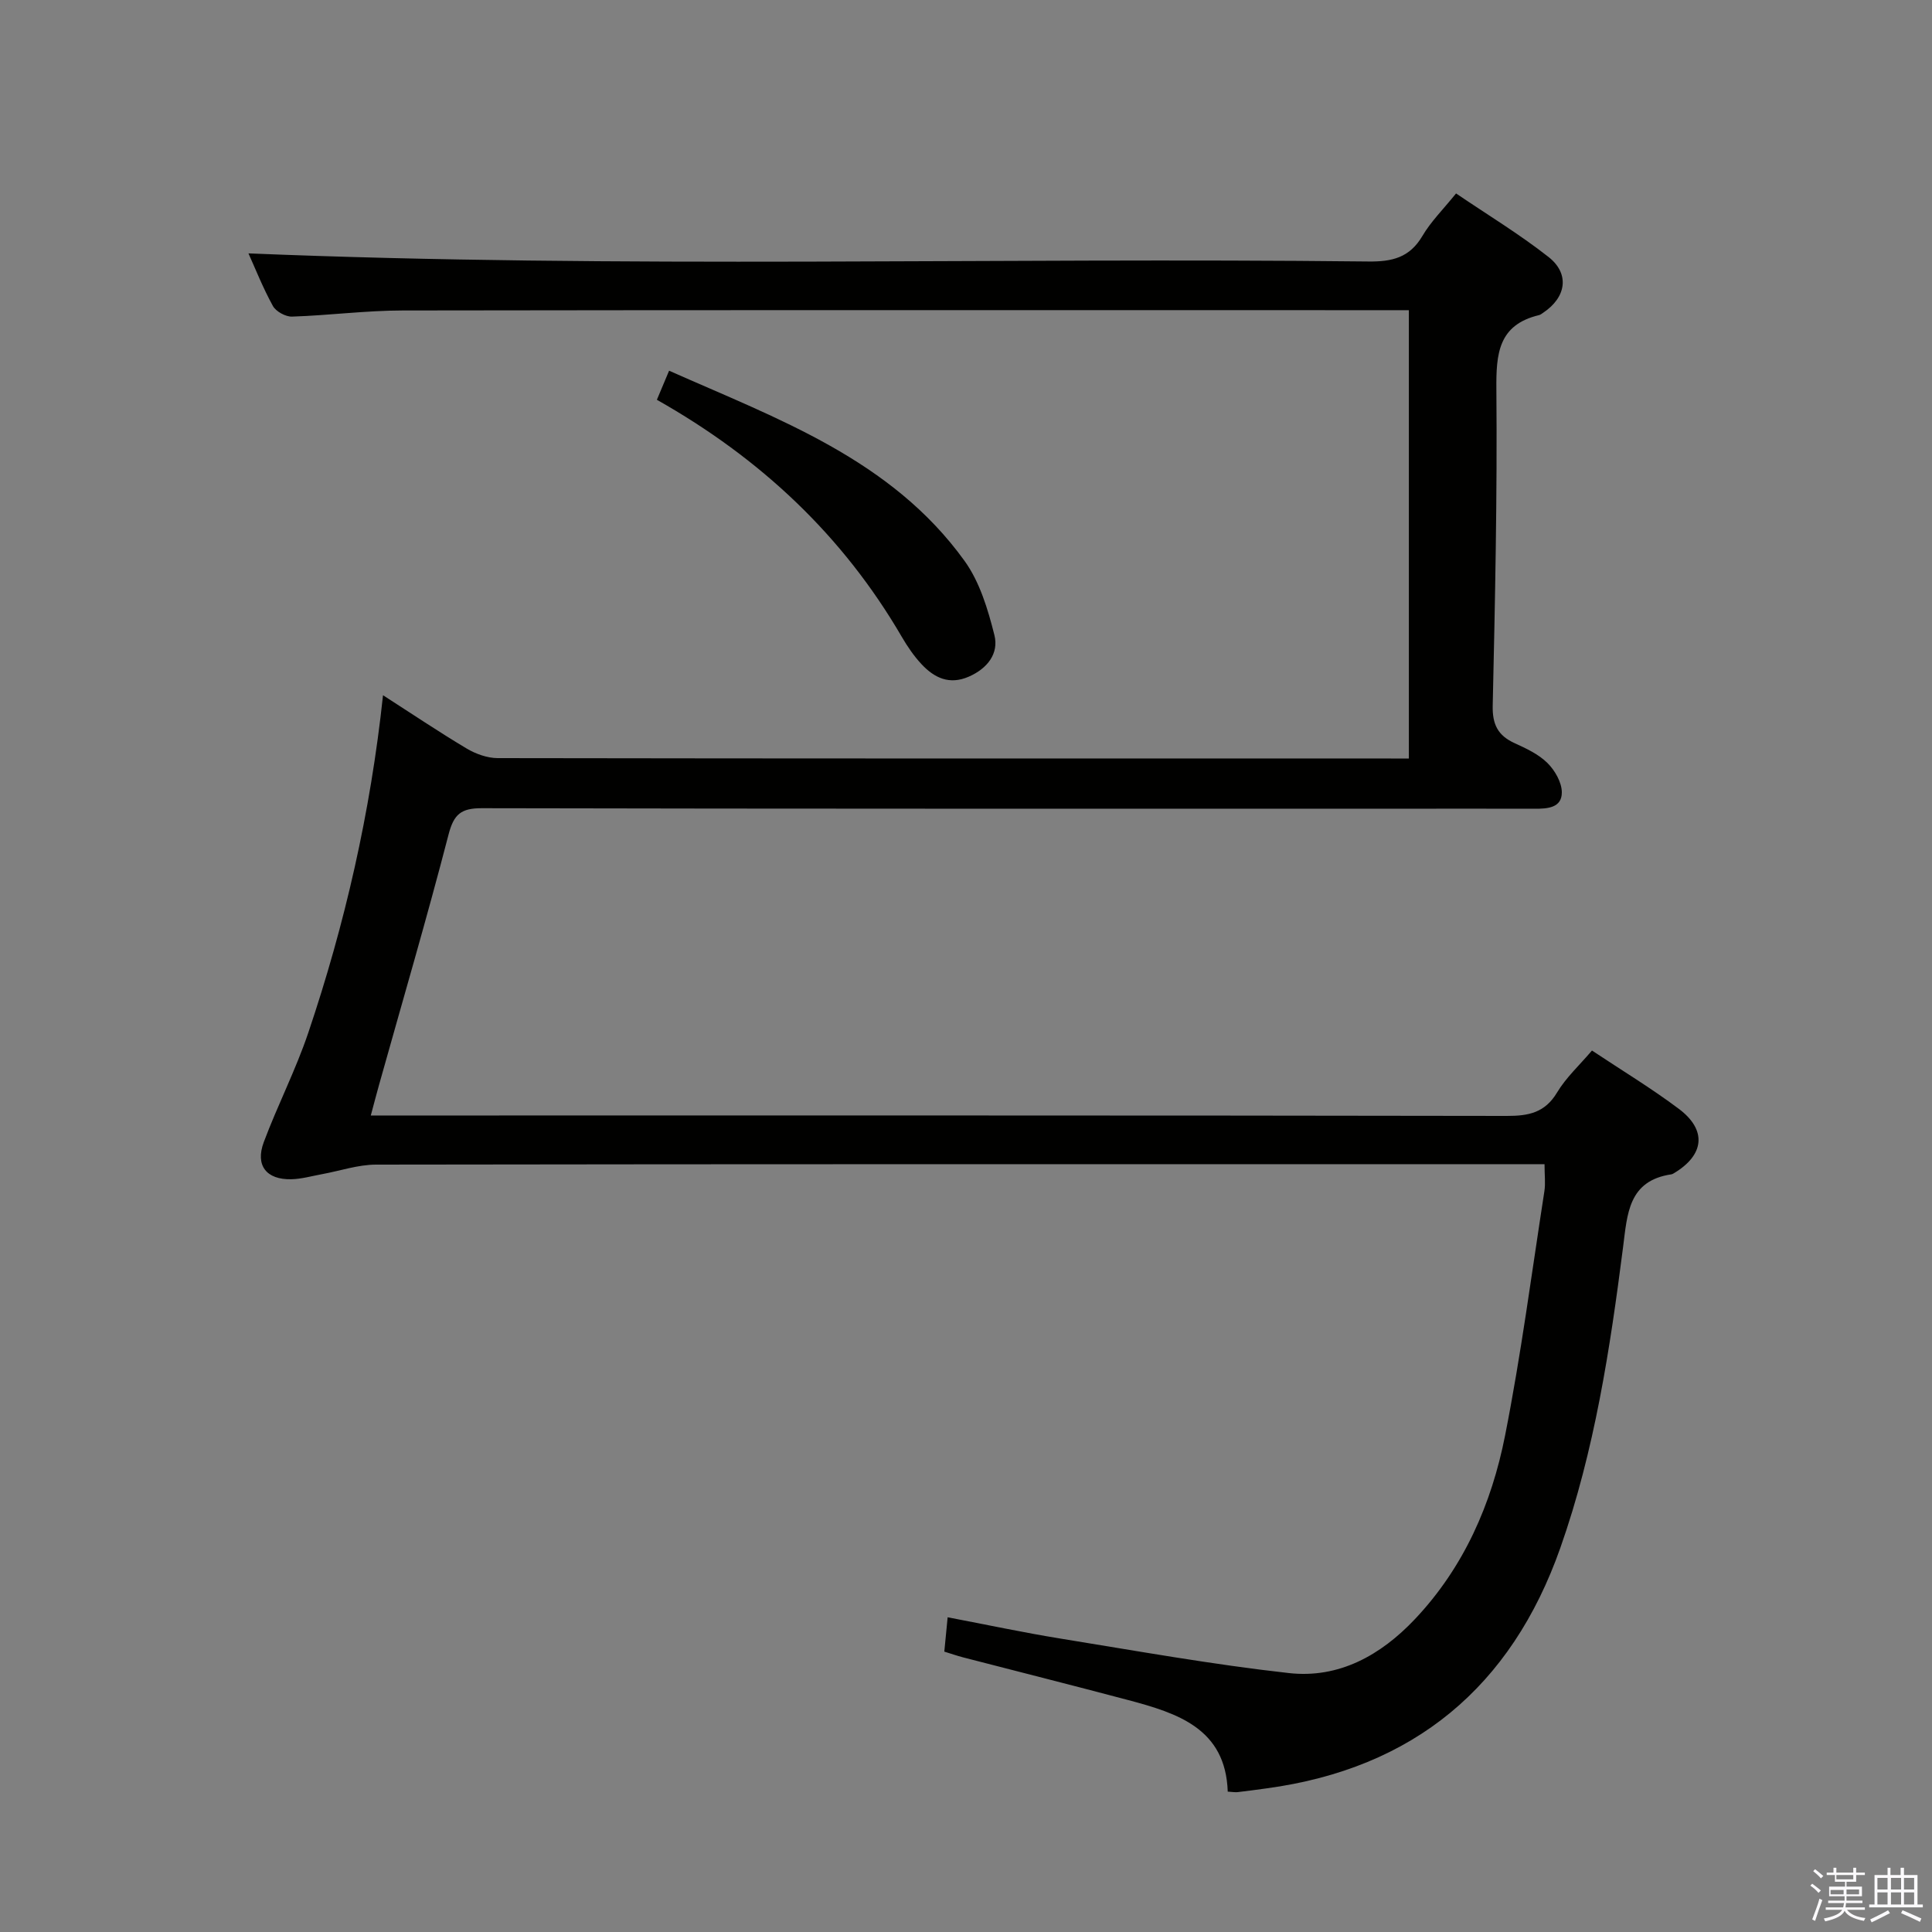 <svg enable-background="new 0 0 400 400" viewBox="0 0 400 400" xmlns="http://www.w3.org/2000/svg"><rect x="0" y="0" width="400" height="400" fill="#808080" stroke="none"/><path d="m374.8 390.4.4-.4c.7.5 1.3 1 1.8 1.4l-.5.5c-.5-.6-1.1-1.1-1.7-1.5zm1 7.3-.6-.3c.5-1.4 1.1-2.8 1.5-4.3.2.1.4.2.6.3-.5 1.3-1 2.8-1.5 4.3zm-.4-10.3.4-.4c.4.3 1 .8 1.7 1.4l-.5.5c-.4-.5-1-1-1.6-1.5zm2.5.3h1.7v-1h.6v1h3.5v-1h.6v1h1.8v.5h-1.8v1.4h-2v1h3.2v2h-3.2v.9h3.3v.5h-3.4c0 .3-.1.6-.1.9h4v.5h-3.7c.7.9 1.9 1.5 3.8 1.7-.1.2-.2.4-.3.6-2.1-.4-3.5-1.1-4-2.1-.4 1-1.8 1.7-4 2.2-.1-.2-.2-.4-.3-.6 2.1-.4 3.4-1 3.8-1.8h-3.4v-.5h3.6c.1-.3.1-.6.2-.9h-3.3v-.5h3.4c0-.3 0-.6 0-.9h-3.2v-2h3.3v-1h-2.1v-1.4h-1.7v-.5zm1.1 3.5v1h2.7c0-.3 0-.4 0-.4 0-.2 0-.2 0-.2 0-.1 0-.2 0-.3h-2.7zm1.2-3v.9h3.5v-.9zm4.7 3h-2.6v.6.4h2.6z" fill="#fbfafc"/><path d="m393.6 386.7h.6v1.5h2.8v6.1h1.1v.6h-11.1v-.6h1.1v-6.1h2.7v-1.5h.6v1.5h2.1v-1.5zm-2.7 8.8.4.6c-1.2.6-2.5 1.3-3.8 1.9-.1-.2-.2-.4-.3-.6 1.2-.6 2.5-1.2 3.7-1.9zm-2.2-6.7v2.4h2.1v-2.4zm0 3v2.5h2.1v-2.5zm2.8-3v2.4h2.1v-2.4zm0 3v2.5h2.1v-2.5zm6 6.1c-1.4-.7-2.7-1.3-3.9-1.8l.3-.6c1.5.6 2.7 1.2 3.9 1.7zm-1.2-9.1h-2.1v2.4h2.1zm-2.1 3v2.5h2.1v-2.5z" fill="#fbfafc"/><g fill="#010100"><path d="m329.6 217.5c6.16 4.1 12.29 7.8 17.99 12.08 5.88 4.41 5.28 9.58-1.07 13.35-.14.08-.3.17-.46.2-8.95 1.31-9.14 8.21-10.02 15.07-2.7 21.09-5.9 42.15-12.99 62.27-10.14 28.78-30.37 45.68-60.87 49.8-1.98.27-3.95.54-5.93.77-.49.06-.99-.04-2.06-.1-.43-13.07-10.37-16.24-20.61-18.96-11.39-3.02-22.82-5.9-34.22-8.85-1.26-.33-2.48-.76-3.85-1.18.23-2.37.43-4.47.69-7.11 7.99 1.52 15.7 3.17 23.48 4.43 15.69 2.54 31.37 5.36 47.16 7.12 10.35 1.16 19.01-3.66 26.1-11.16 10.15-10.74 15.87-23.85 18.67-38.02 3.31-16.75 5.52-33.71 8.14-50.59.25-1.6.03-3.28.03-5.59-1.93 0-3.69 0-5.46 0-78.83 0-157.65-.03-236.48.09-3.73.01-7.45 1.3-11.18 1.98-2.12.39-4.23 1-6.36 1.05-5.15.11-7.49-2.85-5.69-7.68 2.85-7.62 6.6-14.91 9.2-22.6 7.6-22.52 12.89-45.61 15.49-69.93 5.93 3.81 11.53 7.58 17.31 11.03 1.88 1.12 4.26 1.98 6.42 1.99 61.66.1 123.32.08 184.98.08h3.68c0-30.97 0-61.55 0-92.82-1.82 0-3.59 0-5.36 0-67.66 0-135.32-.05-202.98.06-7.63.01-15.25 1.02-22.89 1.27-1.33.04-3.32-1.05-3.96-2.2-2.07-3.76-3.66-7.79-5.06-10.89 77.14 3.18 154.51.81 231.85 1.68 4.93.06 8.55-.79 11.2-5.28 1.75-2.98 4.29-5.49 6.97-8.81 6.45 4.38 13.09 8.4 19.14 13.15 4.46 3.5 3.67 8.37-1.1 11.55-.28.18-.55.42-.86.49-8.45 2.02-8.9 8.02-8.83 15.41.19 21.81-.27 43.62-.76 65.43-.09 3.91 1.07 6.2 4.53 7.78 2.41 1.1 4.97 2.29 6.8 4.11 1.55 1.53 2.98 4.03 2.98 6.09 0 3.22-3 3.39-5.62 3.38-7.83-.02-15.67-.01-23.5-.01-64.83 0-129.66.04-194.48-.1-4.29-.01-5.8 1.23-6.89 5.44-4.49 17.33-9.54 34.52-14.37 51.76-.53 1.89-1.03 3.8-1.73 6.42h6.23c76.33 0 152.65-.04 228.98.09 4.52.01 7.89-.67 10.4-4.86 1.86-3.1 4.63-5.63 7.22-8.68z"/><path d="m136 82.77c.8-1.91 1.56-3.7 2.53-6.02 22.55 10.02 46.01 18.34 61.17 39.38 3.15 4.37 4.84 10.03 6.18 15.36.96 3.81-1.45 6.92-5.29 8.6-4.04 1.77-7.16.25-9.81-2.59-1.57-1.68-2.9-3.64-4.07-5.64-12.19-20.93-29.15-36.91-50.71-49.09z"/></g></svg>